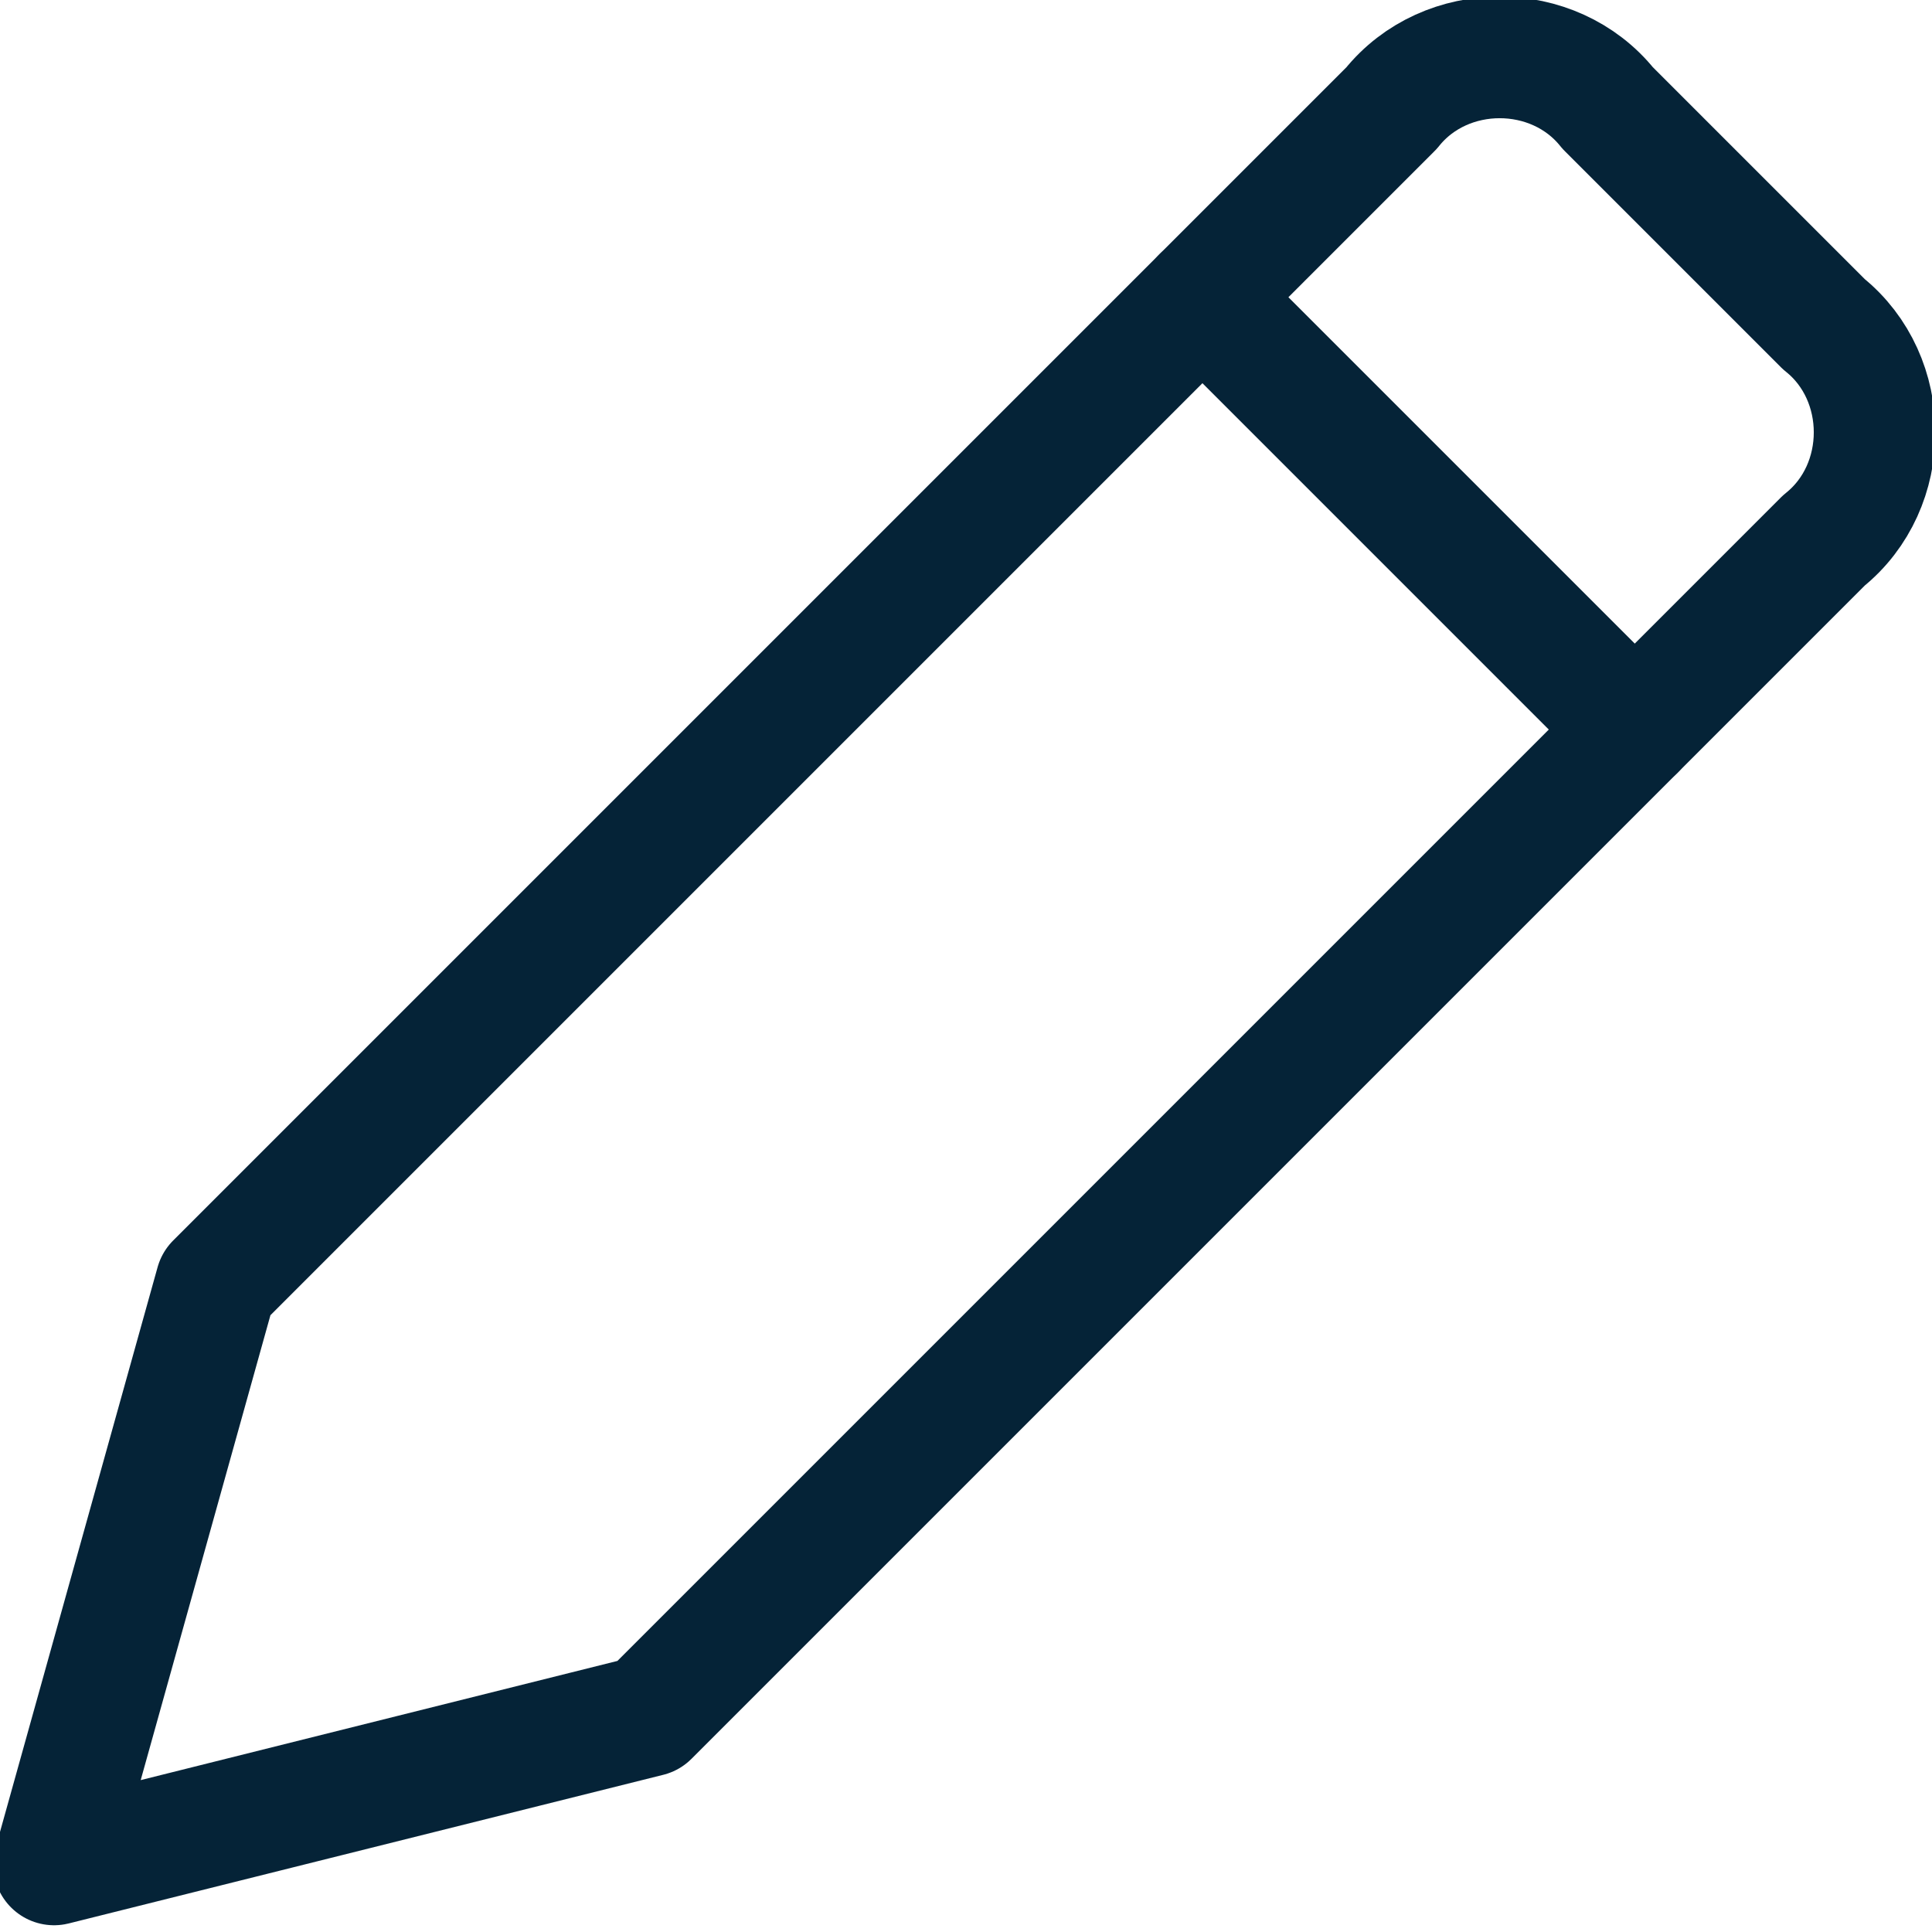 <?xml version="1.0" encoding="UTF-8"?>
<!DOCTYPE svg PUBLIC "-//W3C//DTD SVG 1.1//EN" "http://www.w3.org/Graphics/SVG/1.1/DTD/svg11.dtd">
<!-- Creator: CorelDRAW 2018 (64-Bit) -->
<svg xmlns="http://www.w3.org/2000/svg" xml:space="preserve" width="16px" height="16px" version="1.1" style="shape-rendering:geometricPrecision; text-rendering:geometricPrecision; image-rendering:optimizeQuality; fill-rule:evenodd; clip-rule:evenodd"
viewBox="0 0 0.143 0.143"
 xmlns:xlink="http://www.w3.org/1999/xlink">
 <defs>
  <style type="text/css">
   <![CDATA[
    .str0 {stroke:#052337;stroke-width:0.009;stroke-linecap:round;stroke-linejoin:round;stroke-miterlimit:2.613}
    .fil0 {fill:none}
   ]]>
  </style>
 </defs>
 <g id="Layer_x0020_1">
  <g id="_2237500007056">
   <path class="fil0 str0" d="M0.119 0.008l0.016 0.016c0.005,0.004 0.005,0.012 0,0.016l-0.087 0.087 -0.044 0.011 0.012 -0.043 0.087 -0.087c0.004,-0.005 0.012,-0.005 0.016,0z"/>
   <line class="fil0 str0" x1="0.089" y1="0.022" x2="0.121" y2= "0.054" />
  </g>
 </g>
</svg>
